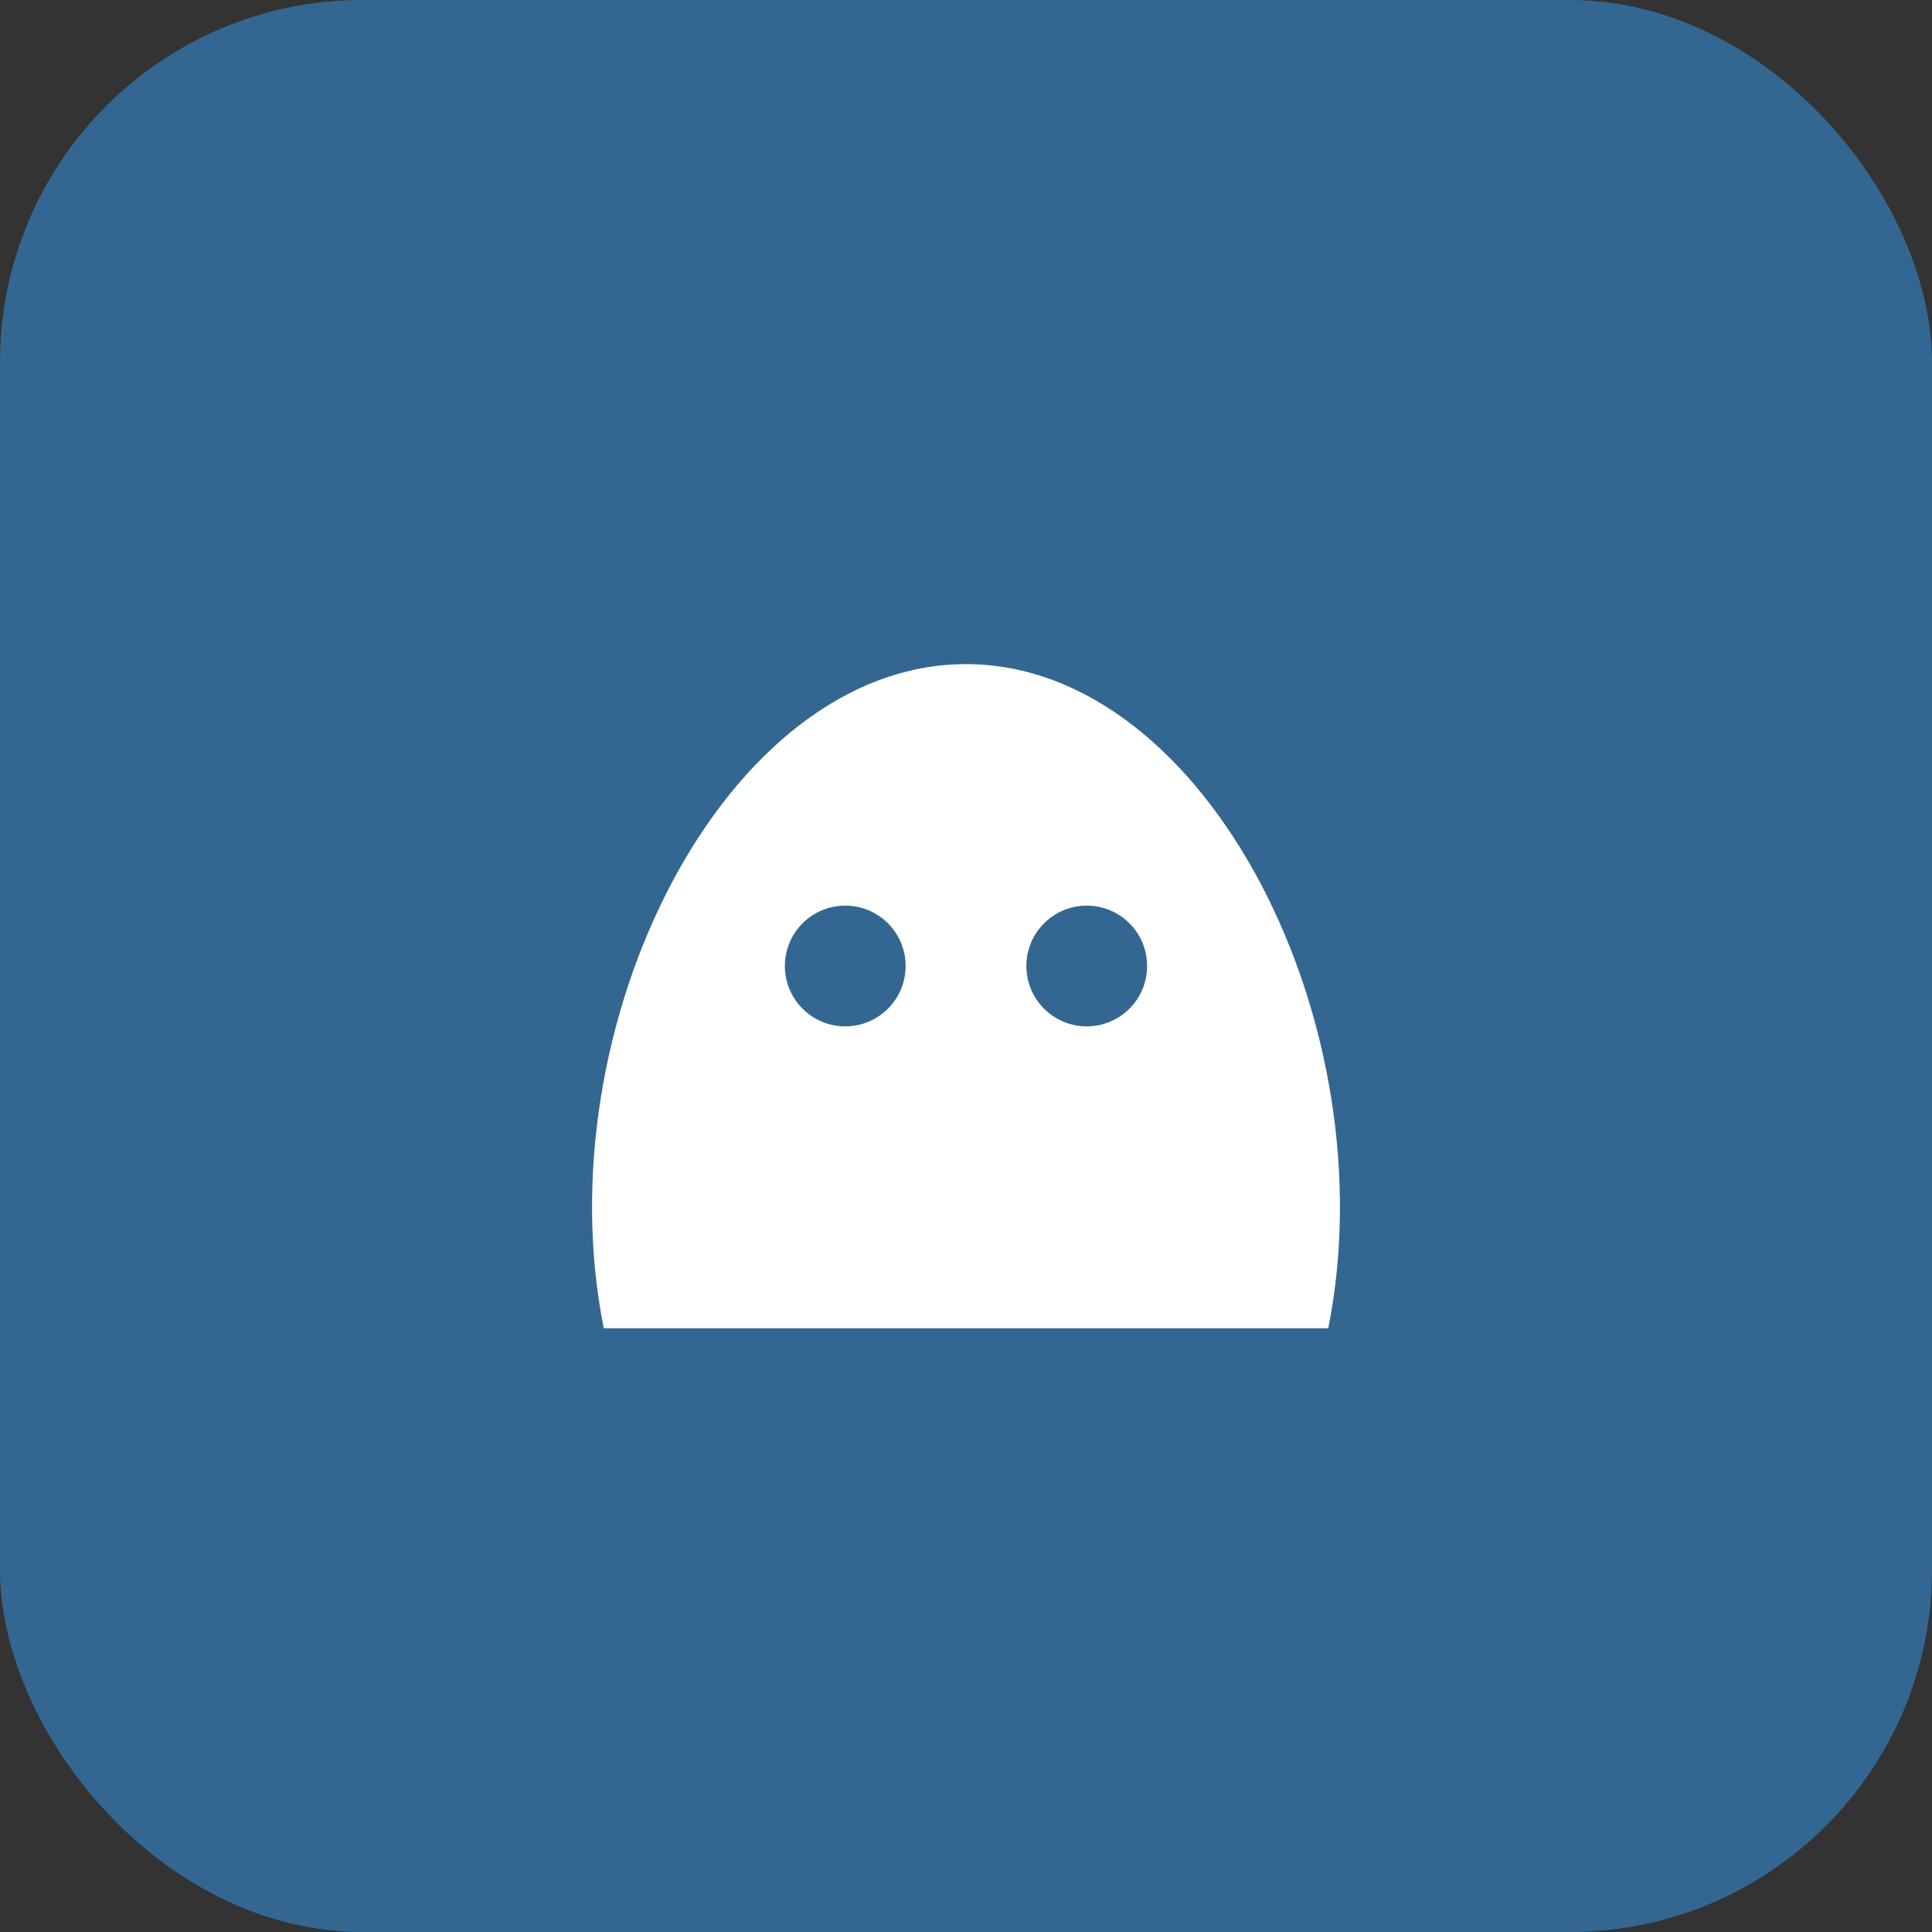 <svg xmlns="http://www.w3.org/2000/svg" viewBox="0 0 64 64" role="img" aria-label="PostgreSQL">
  <rect x="0" y="0" width="64" height="64" fill="#333333" stroke="none"/>
  <rect width="64" height="64" rx="12" fill="#336791"/>
  <path d="M20 44c-2-10 4-22 12-22s14 12 12 22H20z" fill="#fff"/>
  <circle cx="28" cy="32" r="2" fill="#336791"/>
  <circle cx="36" cy="32" r="2" fill="#336791"/>
</svg>

